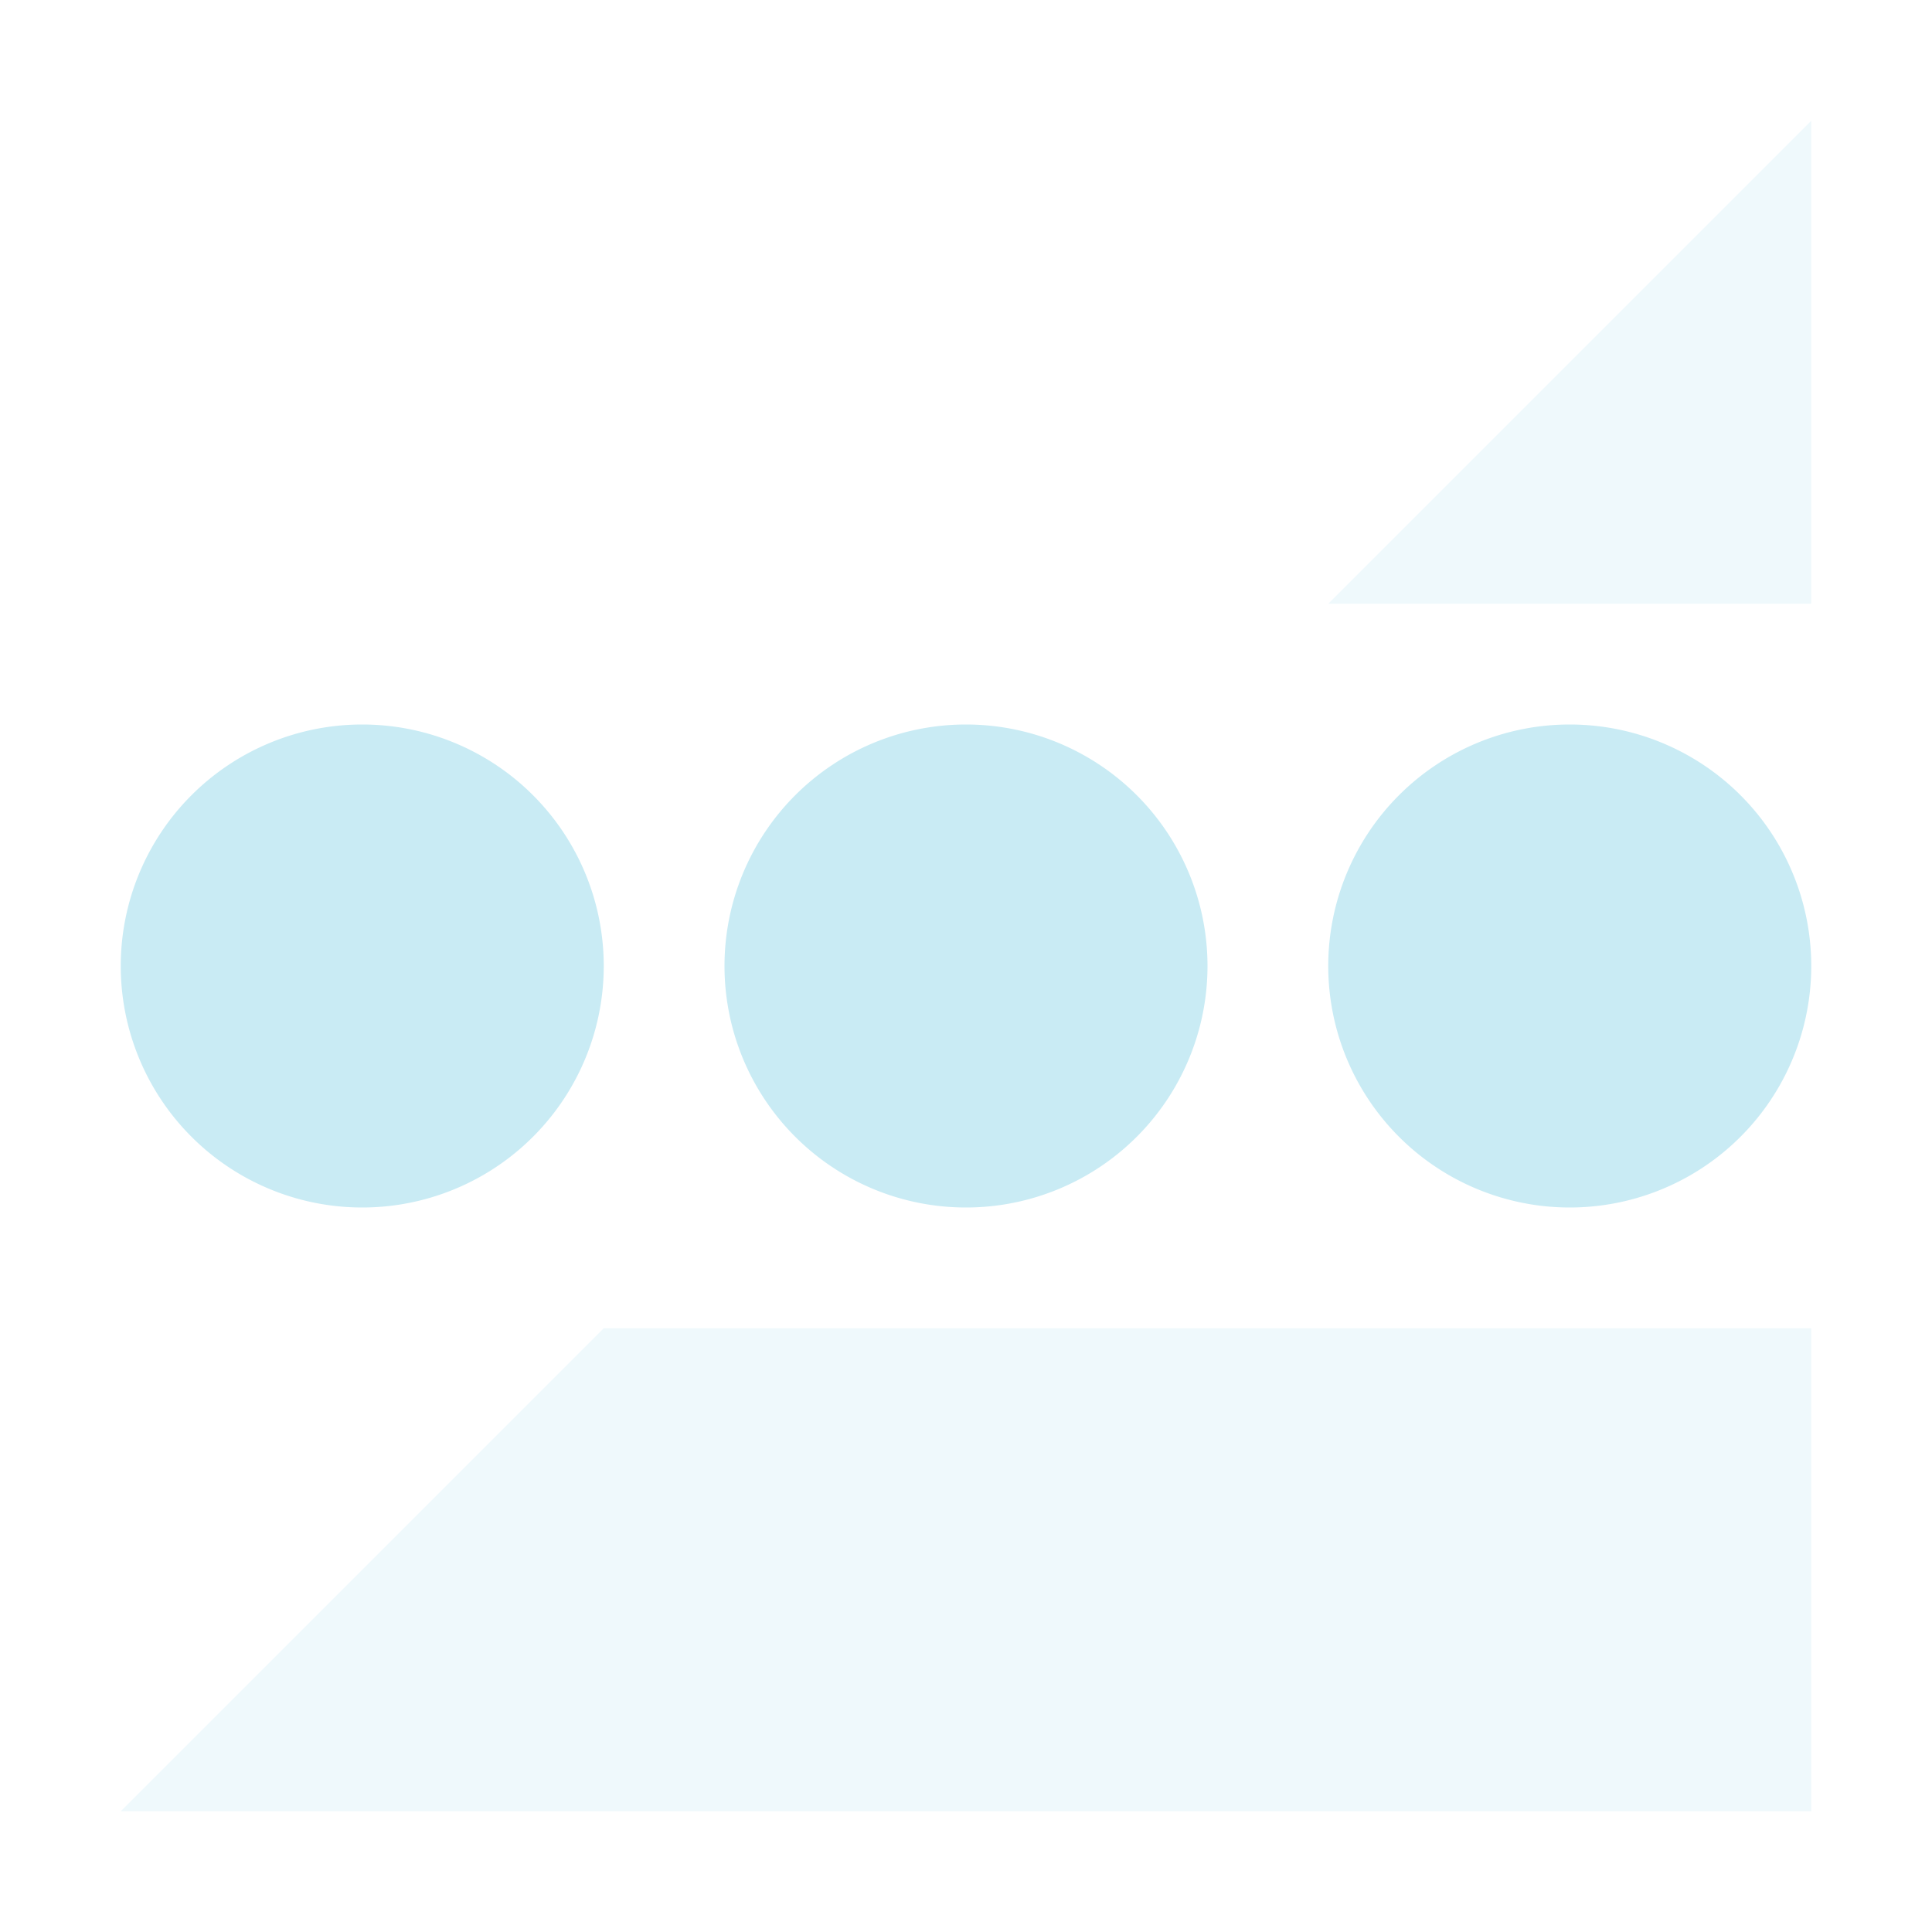 <svg xmlns="http://www.w3.org/2000/svg" width="16" height="16" version="1.1">
 <path style="fill:#c9ebf4;opacity:0.3" d="M 15 1 L 11 5 L 15 5 L 15 1 z M 5 11 L 1 15 L 15 15 L 15 11 L 5 11 z"/>
 <path style="fill:#c9ebf4" d="M 5,8 A 2,2 0 0 1 3,10 2,2 0 0 1 1,8 2,2 0 0 1 3,6 2,2 0 0 1 5,8 Z"/>
 <path style="fill:#c9ebf4" d="M 10,8 A 2,2 0 0 1 8,10 2,2 0 0 1 6,8 2,2 0 0 1 8,6 2,2 0 0 1 10,8 Z"/>
 <path style="fill:#c9ebf4" d="M 15,8 A 2,2 0 0 1 13,10 2,2 0 0 1 11,8 2,2 0 0 1 13,6 2,2 0 0 1 15,8 Z"/>
</svg>

